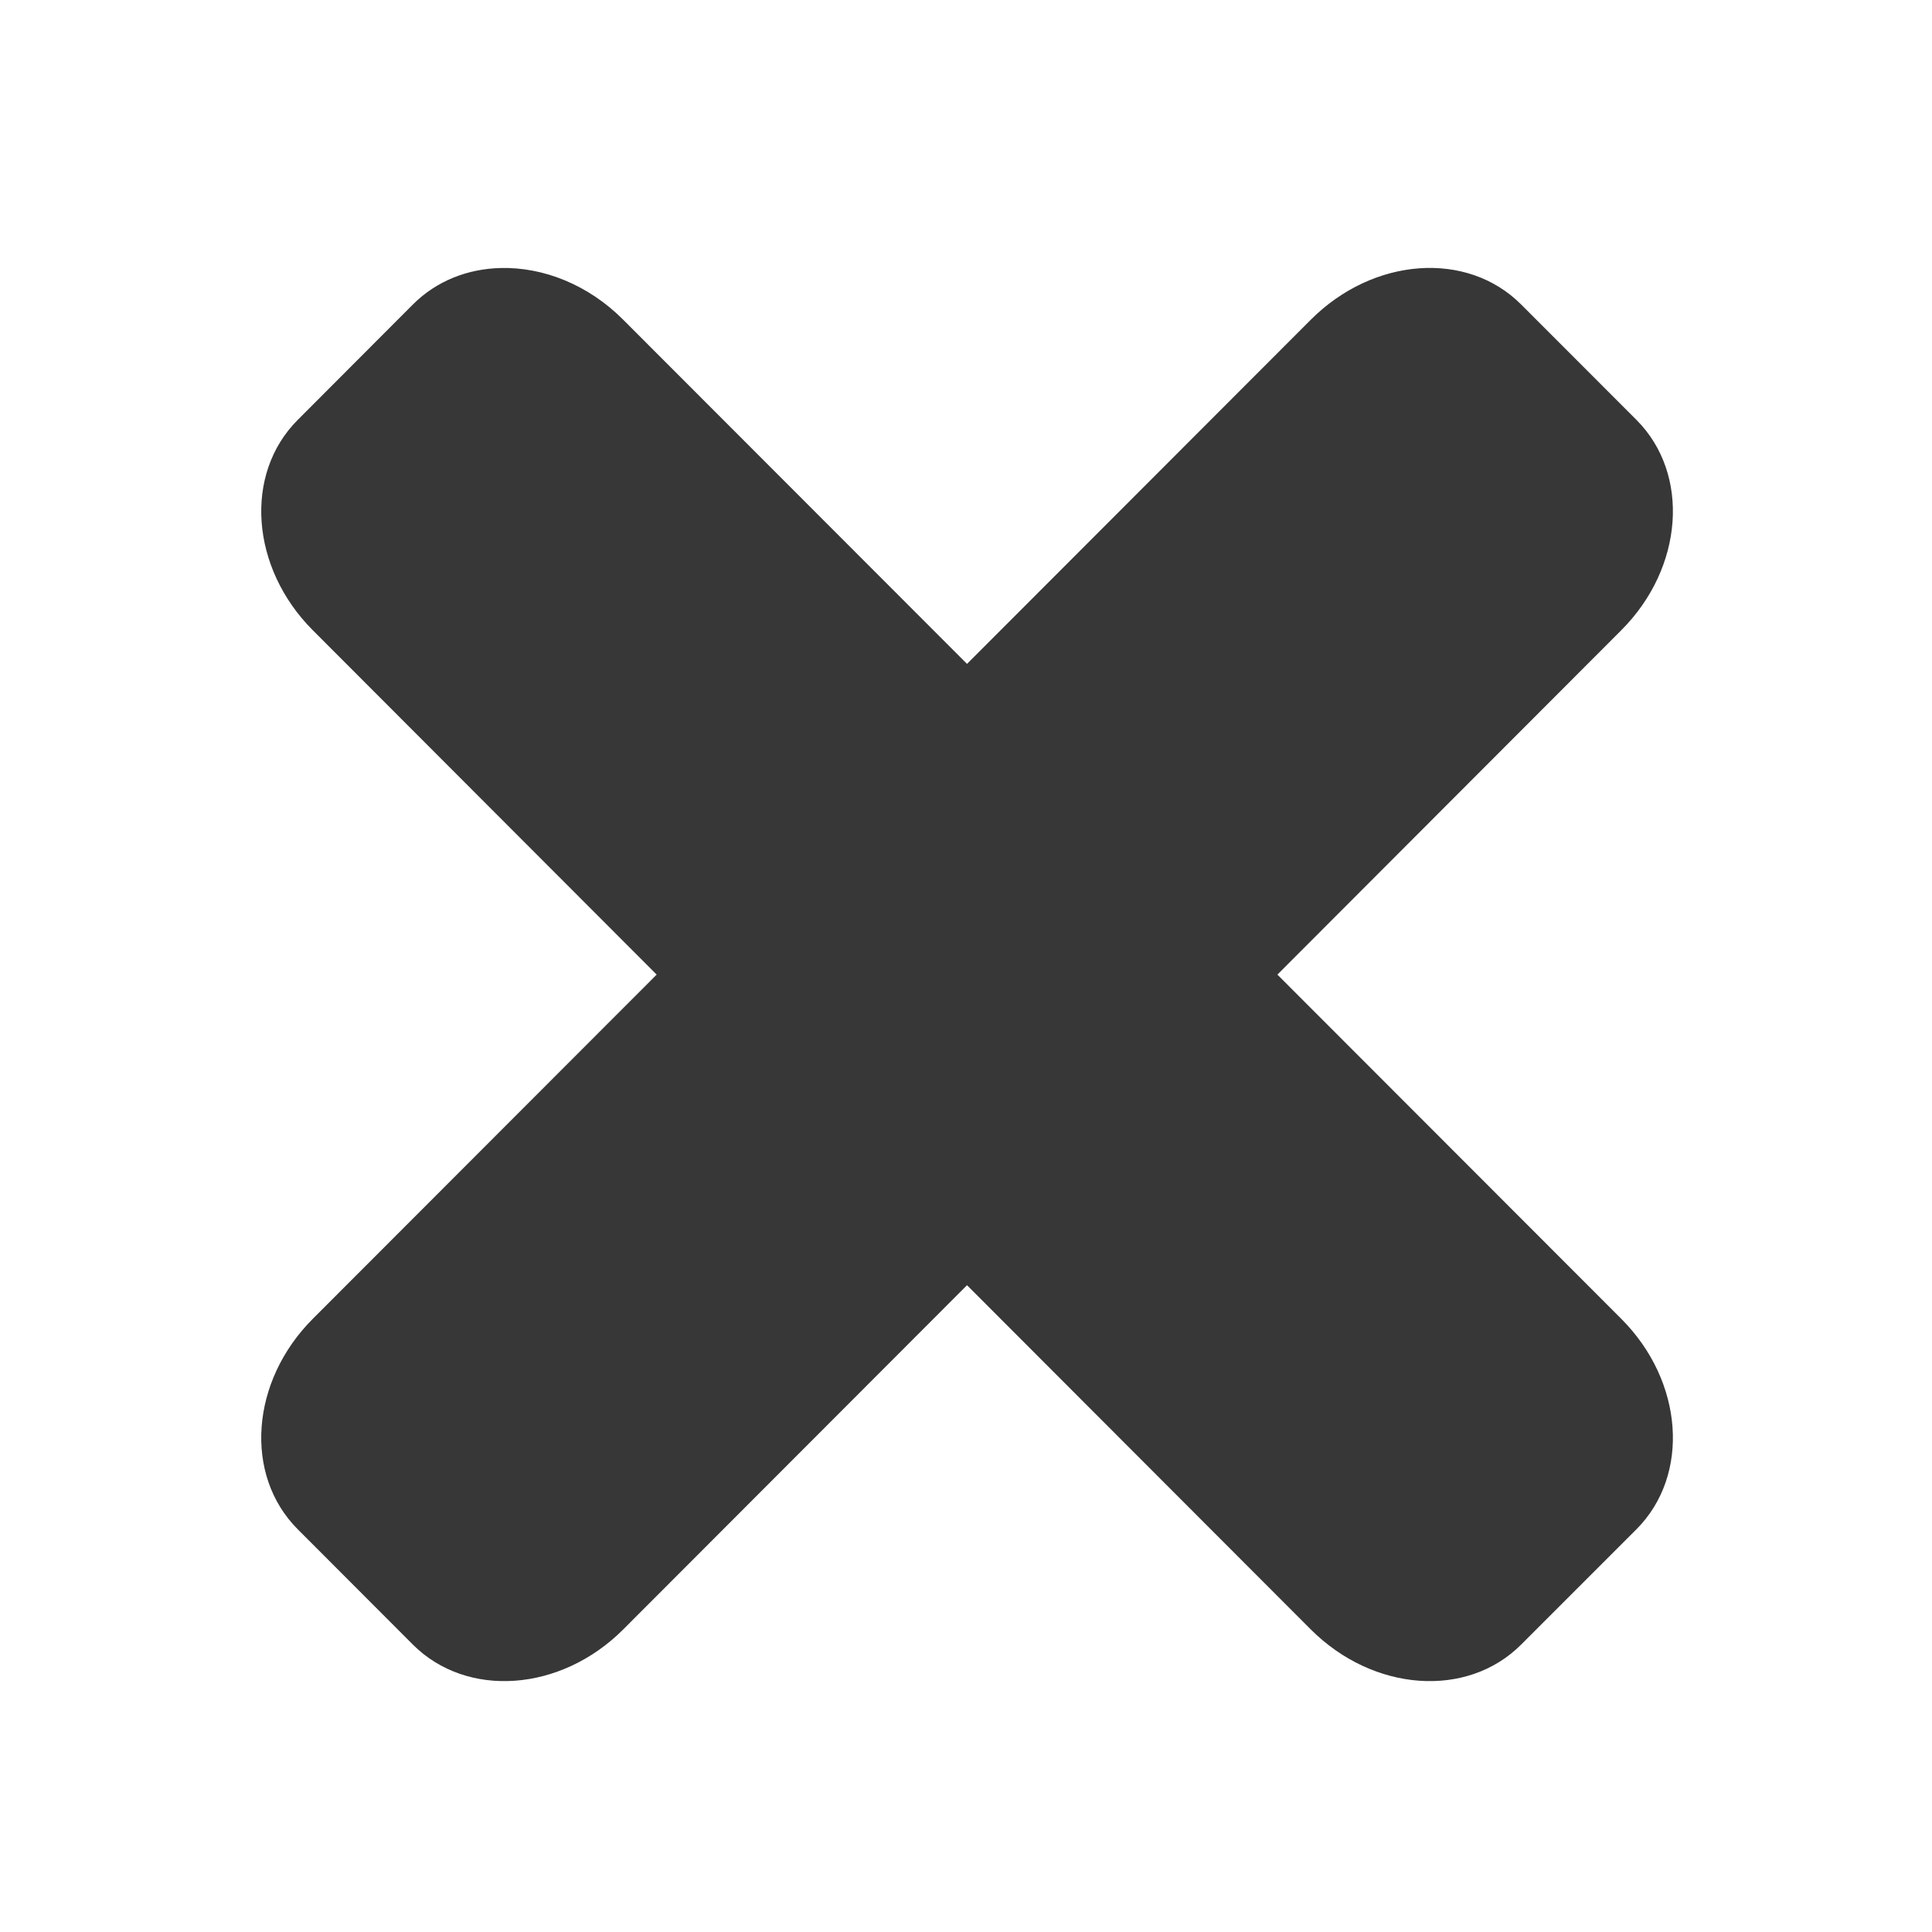 <svg xmlns="http://www.w3.org/2000/svg" version="1.1" xmlns:xlink="http://www.w3.org/1999/xlink" xmlns:svgjs="http://svgjs.com/svgjs" width="512" height="512" x="0" y="0" viewBox="0 0 90 90" style="enable-background:new 0 0 512 512" xml:space="preserve" class=""><g><path xmlns="http://www.w3.org/2000/svg" d="m23.328 12.485c-1.535.036-2.988.594-4.094 1.699l-5.363 5.375c-2.521 2.519-2.203 6.893.703 9.803l16.016 16.039-16.016 16.032c-2.906 2.909-3.225 7.284-.703 9.808l5.363 5.371c2.521 2.518 6.887 2.205 9.797-.705l16.016-16.037 16.016 16.037c2.912 2.91 7.281 3.223 9.797.705l5.371-5.371c2.516-2.523 2.203-6.898-.709-9.808l-16.016-16.032 16.016-16.039c2.912-2.91 3.225-7.284.709-9.803l-5.371-5.375c-2.516-2.524-6.885-2.205-9.797.709l-16.016 16.033-16.016-16.032c-1.635-1.642-3.734-2.457-5.703-2.409z" fill="#373737" data-original="#000000" class=""></path></g></svg>